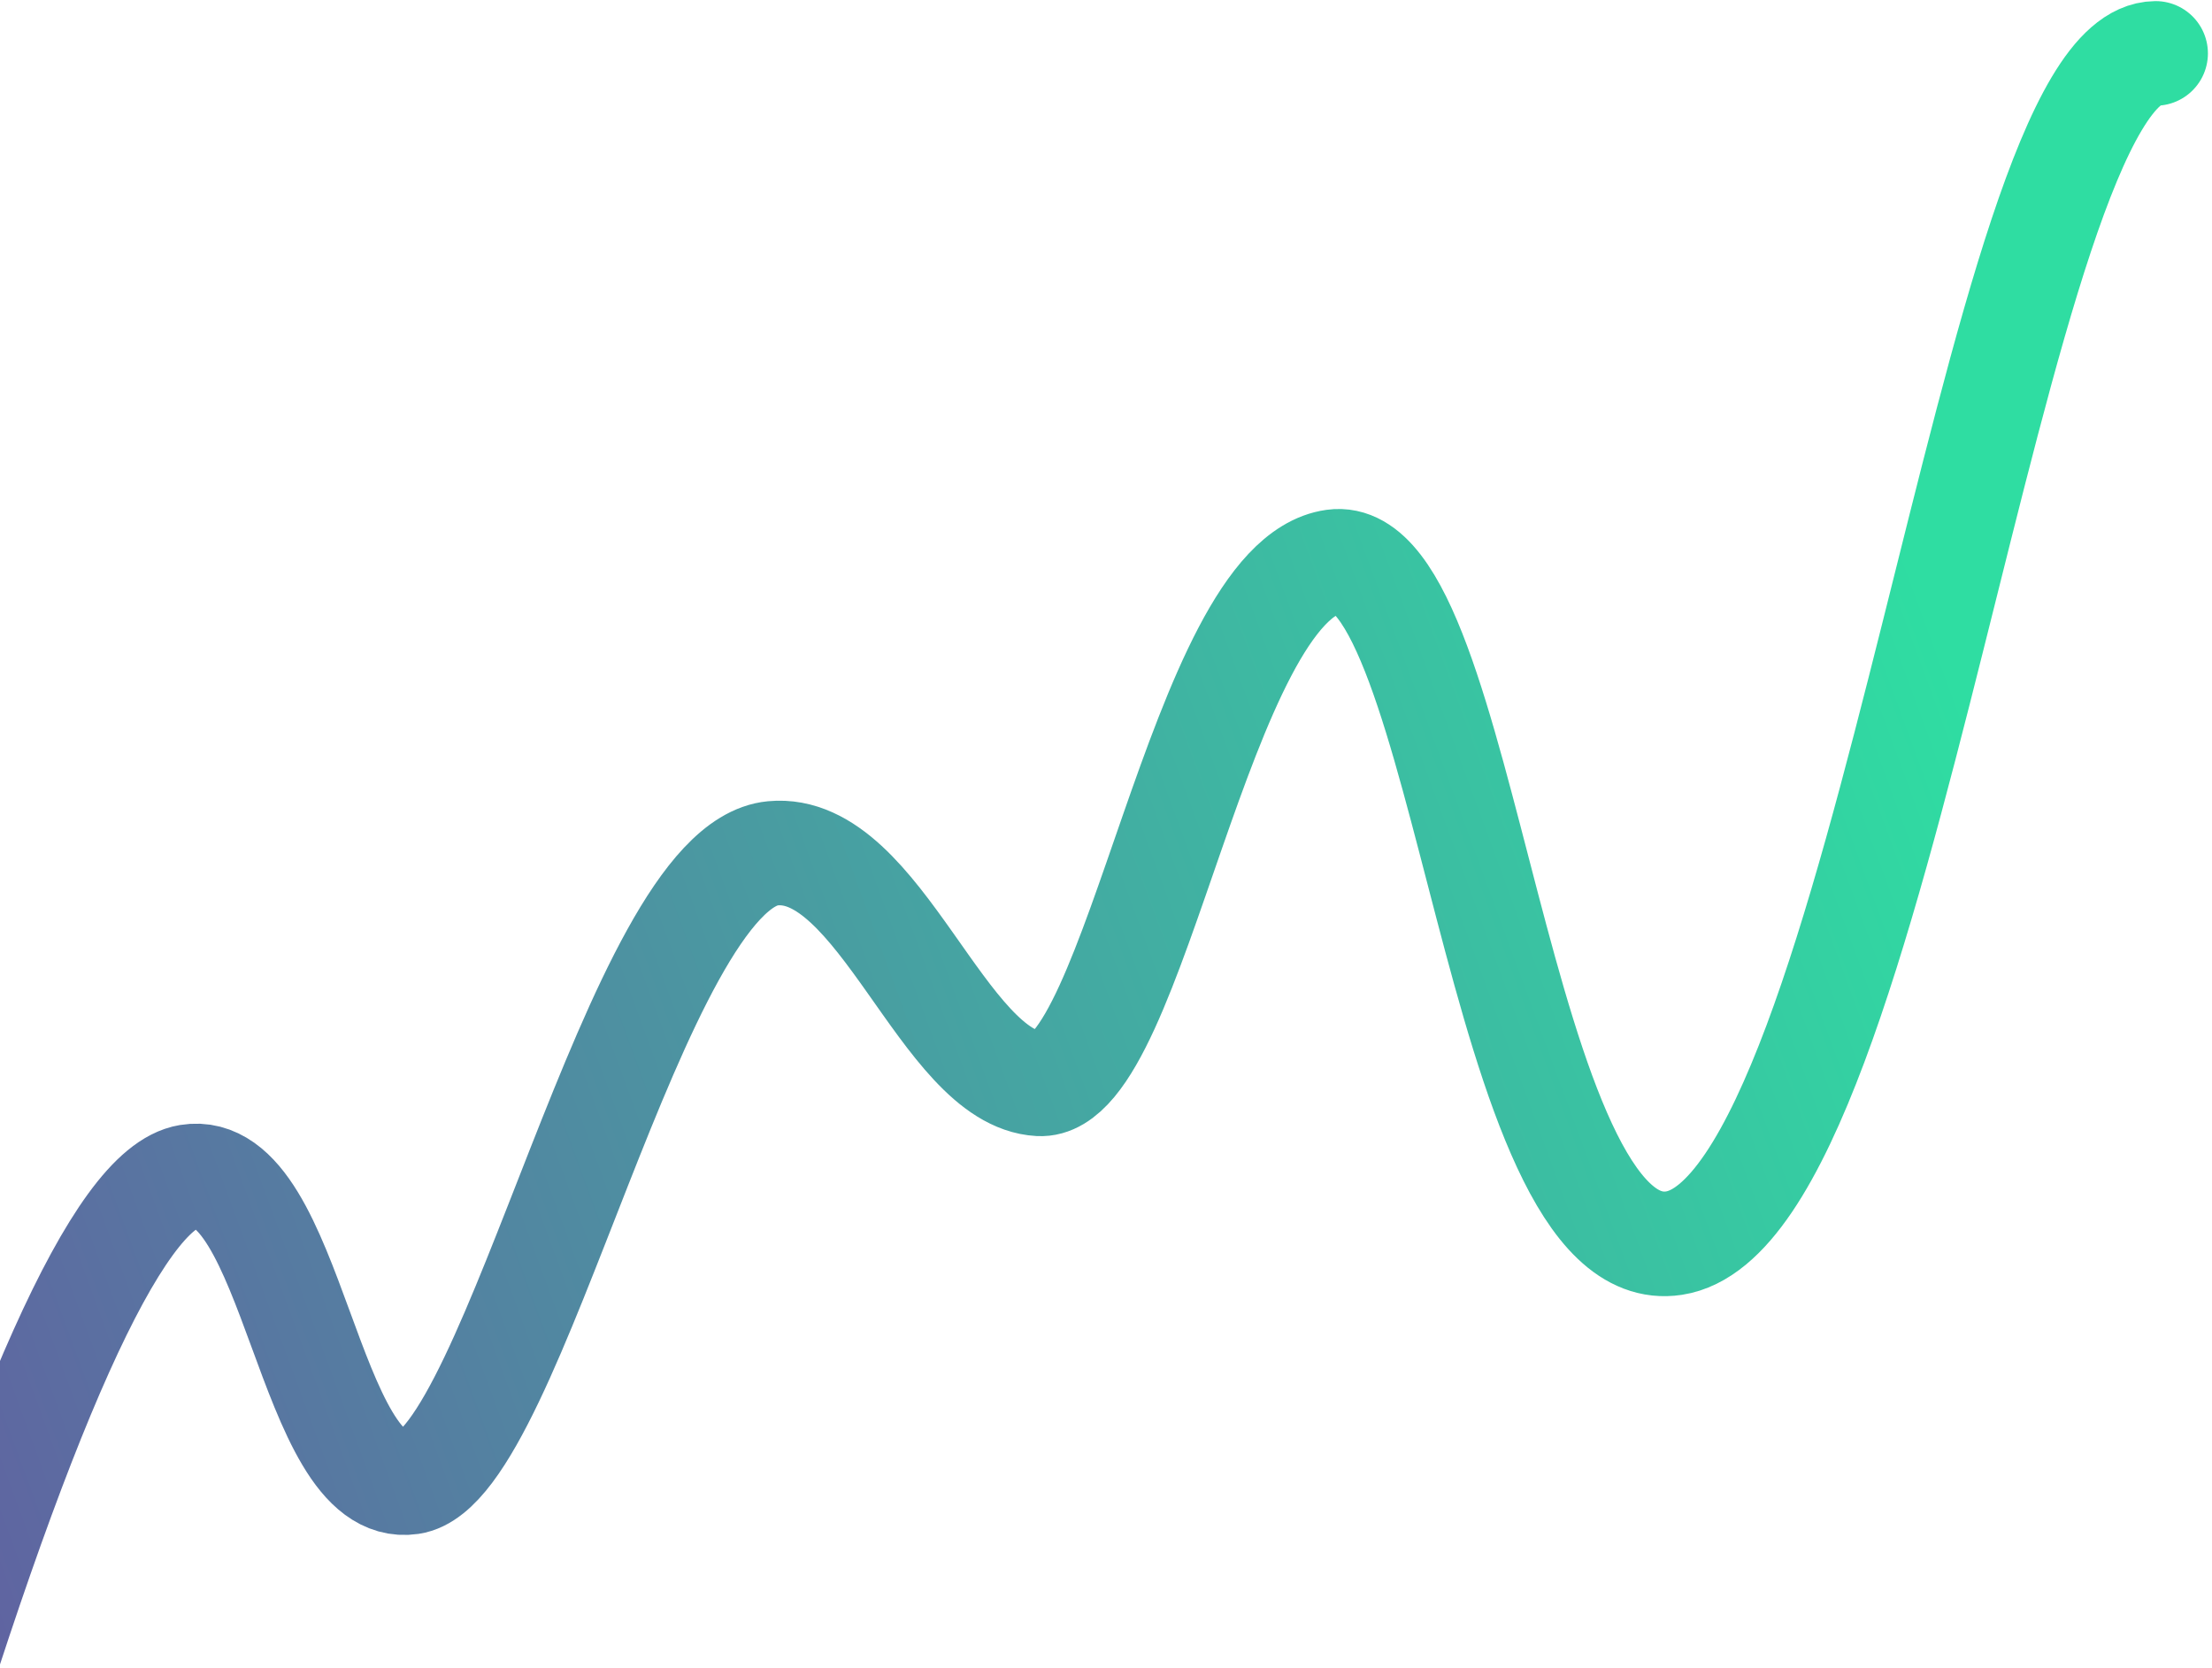 <?xml version="1.0" encoding="UTF-8"?>
<svg width="423px" height="319px" viewBox="0 0 423 319" version="1.1" xmlns="http://www.w3.org/2000/svg" xmlns:xlink="http://www.w3.org/1999/xlink">
    <title>路径 6</title>
    <defs>
        <linearGradient x1="96.633%" y1="51.493%" x2="0%" y2="80.352%" id="linearGradient-1">
            <stop stop-color="#2FDDA2" offset="0%"></stop>
            <stop stop-color="#6062A1" offset="99.937%"></stop>
        </linearGradient>
    </defs>
    <g id="页面-1" stroke="none" stroke-width="1" fill="none" fill-rule="evenodd" stroke-linecap="round" stroke-linejoin="round">
        <g id="首页" transform="translate(0, -91)" stroke="url(#linearGradient-1)" stroke-width="20">
            <path d="M-21,443 C3.599,360.532 22.611,318.193 36.038,315.983 C56.177,312.668 58.833,377.312 78.569,374.407 C98.304,371.503 121.592,256.651 147.793,254.163 C168.284,252.217 180.352,297.235 198.741,298.241 C217.13,299.247 229.501,201.939 255.035,198.392 C280.57,194.844 286.081,333.922 320.125,328.701 C360.51,322.508 381.003,101.54 412.219,101.21" id="路径-6"></path>
        </g>
    </g>
</svg>